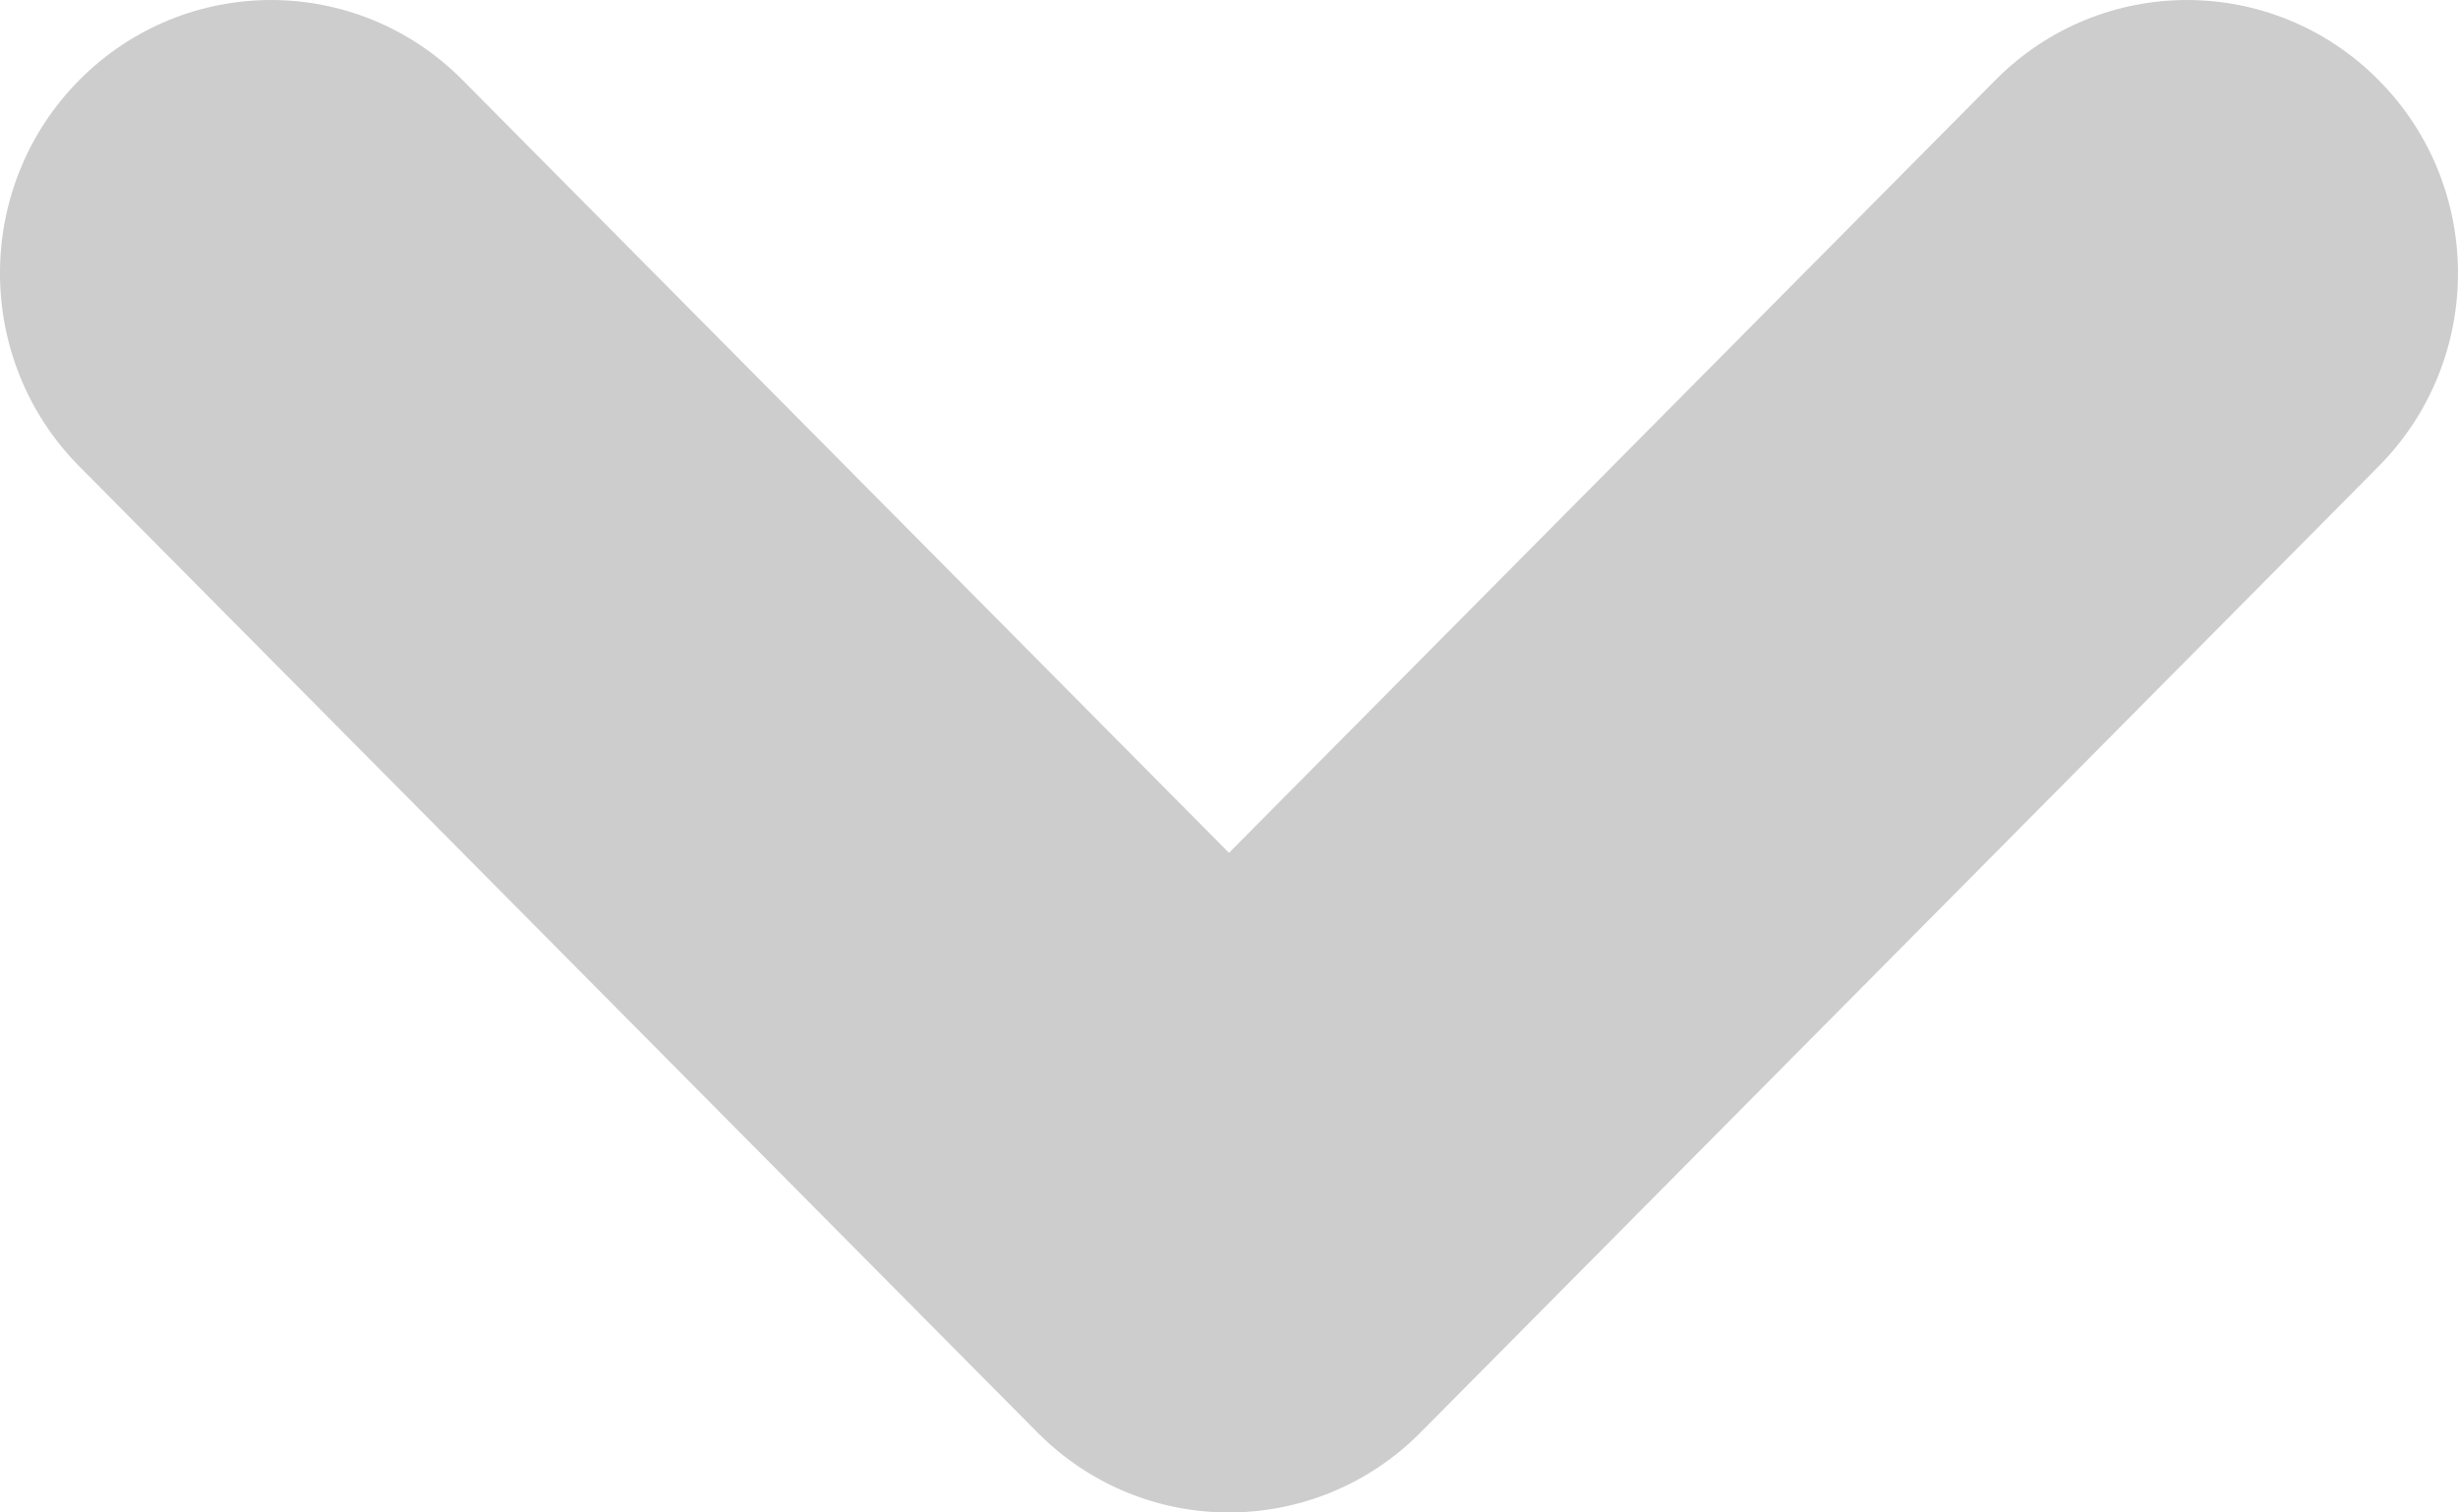 <svg width="26" height="16" viewBox="0 0 26 16" fill="none" xmlns="http://www.w3.org/2000/svg">
<path fill-rule="evenodd" clip-rule="evenodd" d="M25.16 4.934C26.28 3.805 26.28 1.975 25.16 0.847C24.041 -0.282 22.226 -0.282 21.107 0.847L13 9.022L4.893 0.847C3.774 -0.282 1.959 -0.282 0.839 0.847C-0.28 1.975 -0.28 3.805 0.839 4.934L10.973 15.153C11.538 15.723 12.281 16.006 13.021 16C13.748 15.994 14.473 15.712 15.027 15.153L25.16 4.934Z" fill="#CDCDCD"/>
</svg>
